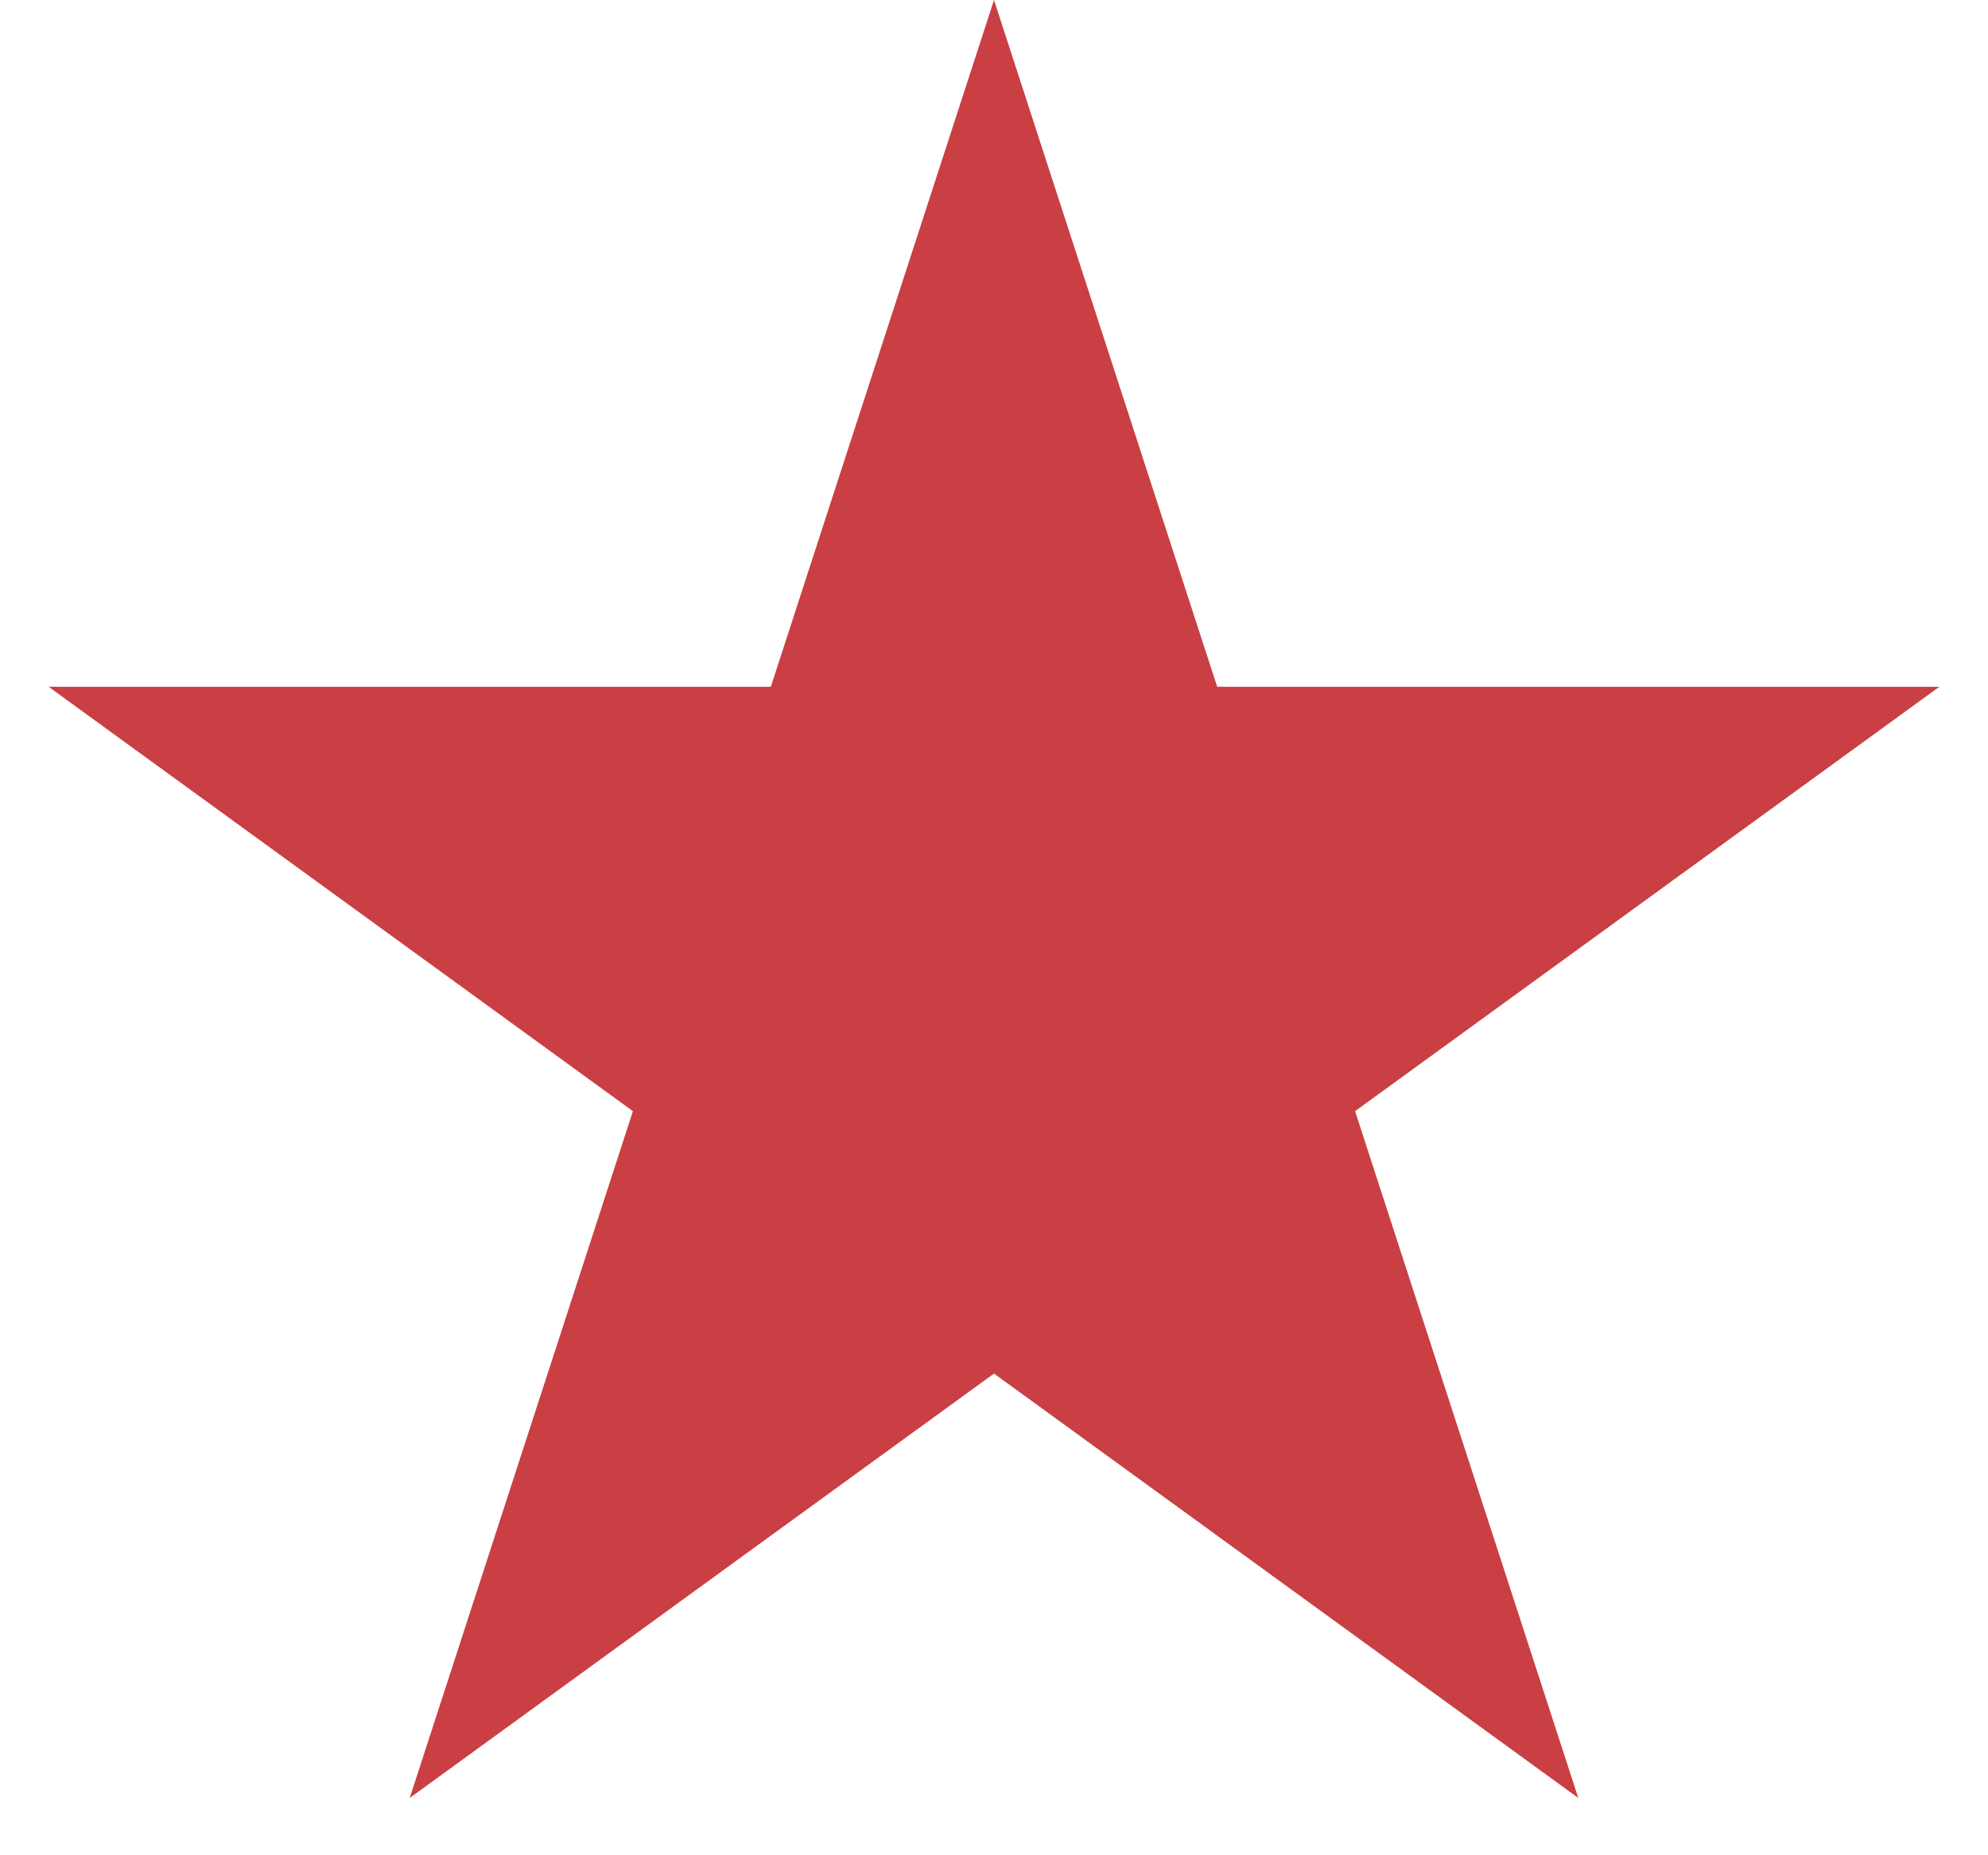 <svg width="30" height="28" viewBox="0 0 30 28" fill="none" xmlns="http://www.w3.org/2000/svg">
<path id="Star 1" d="M15 0L18.368 10.365H29.266L20.449 16.77L23.817 27.135L15 20.73L6.183 27.135L9.551 16.77L0.734 10.365H11.632L15 0Z" fill="#C93F43"/>
</svg>
